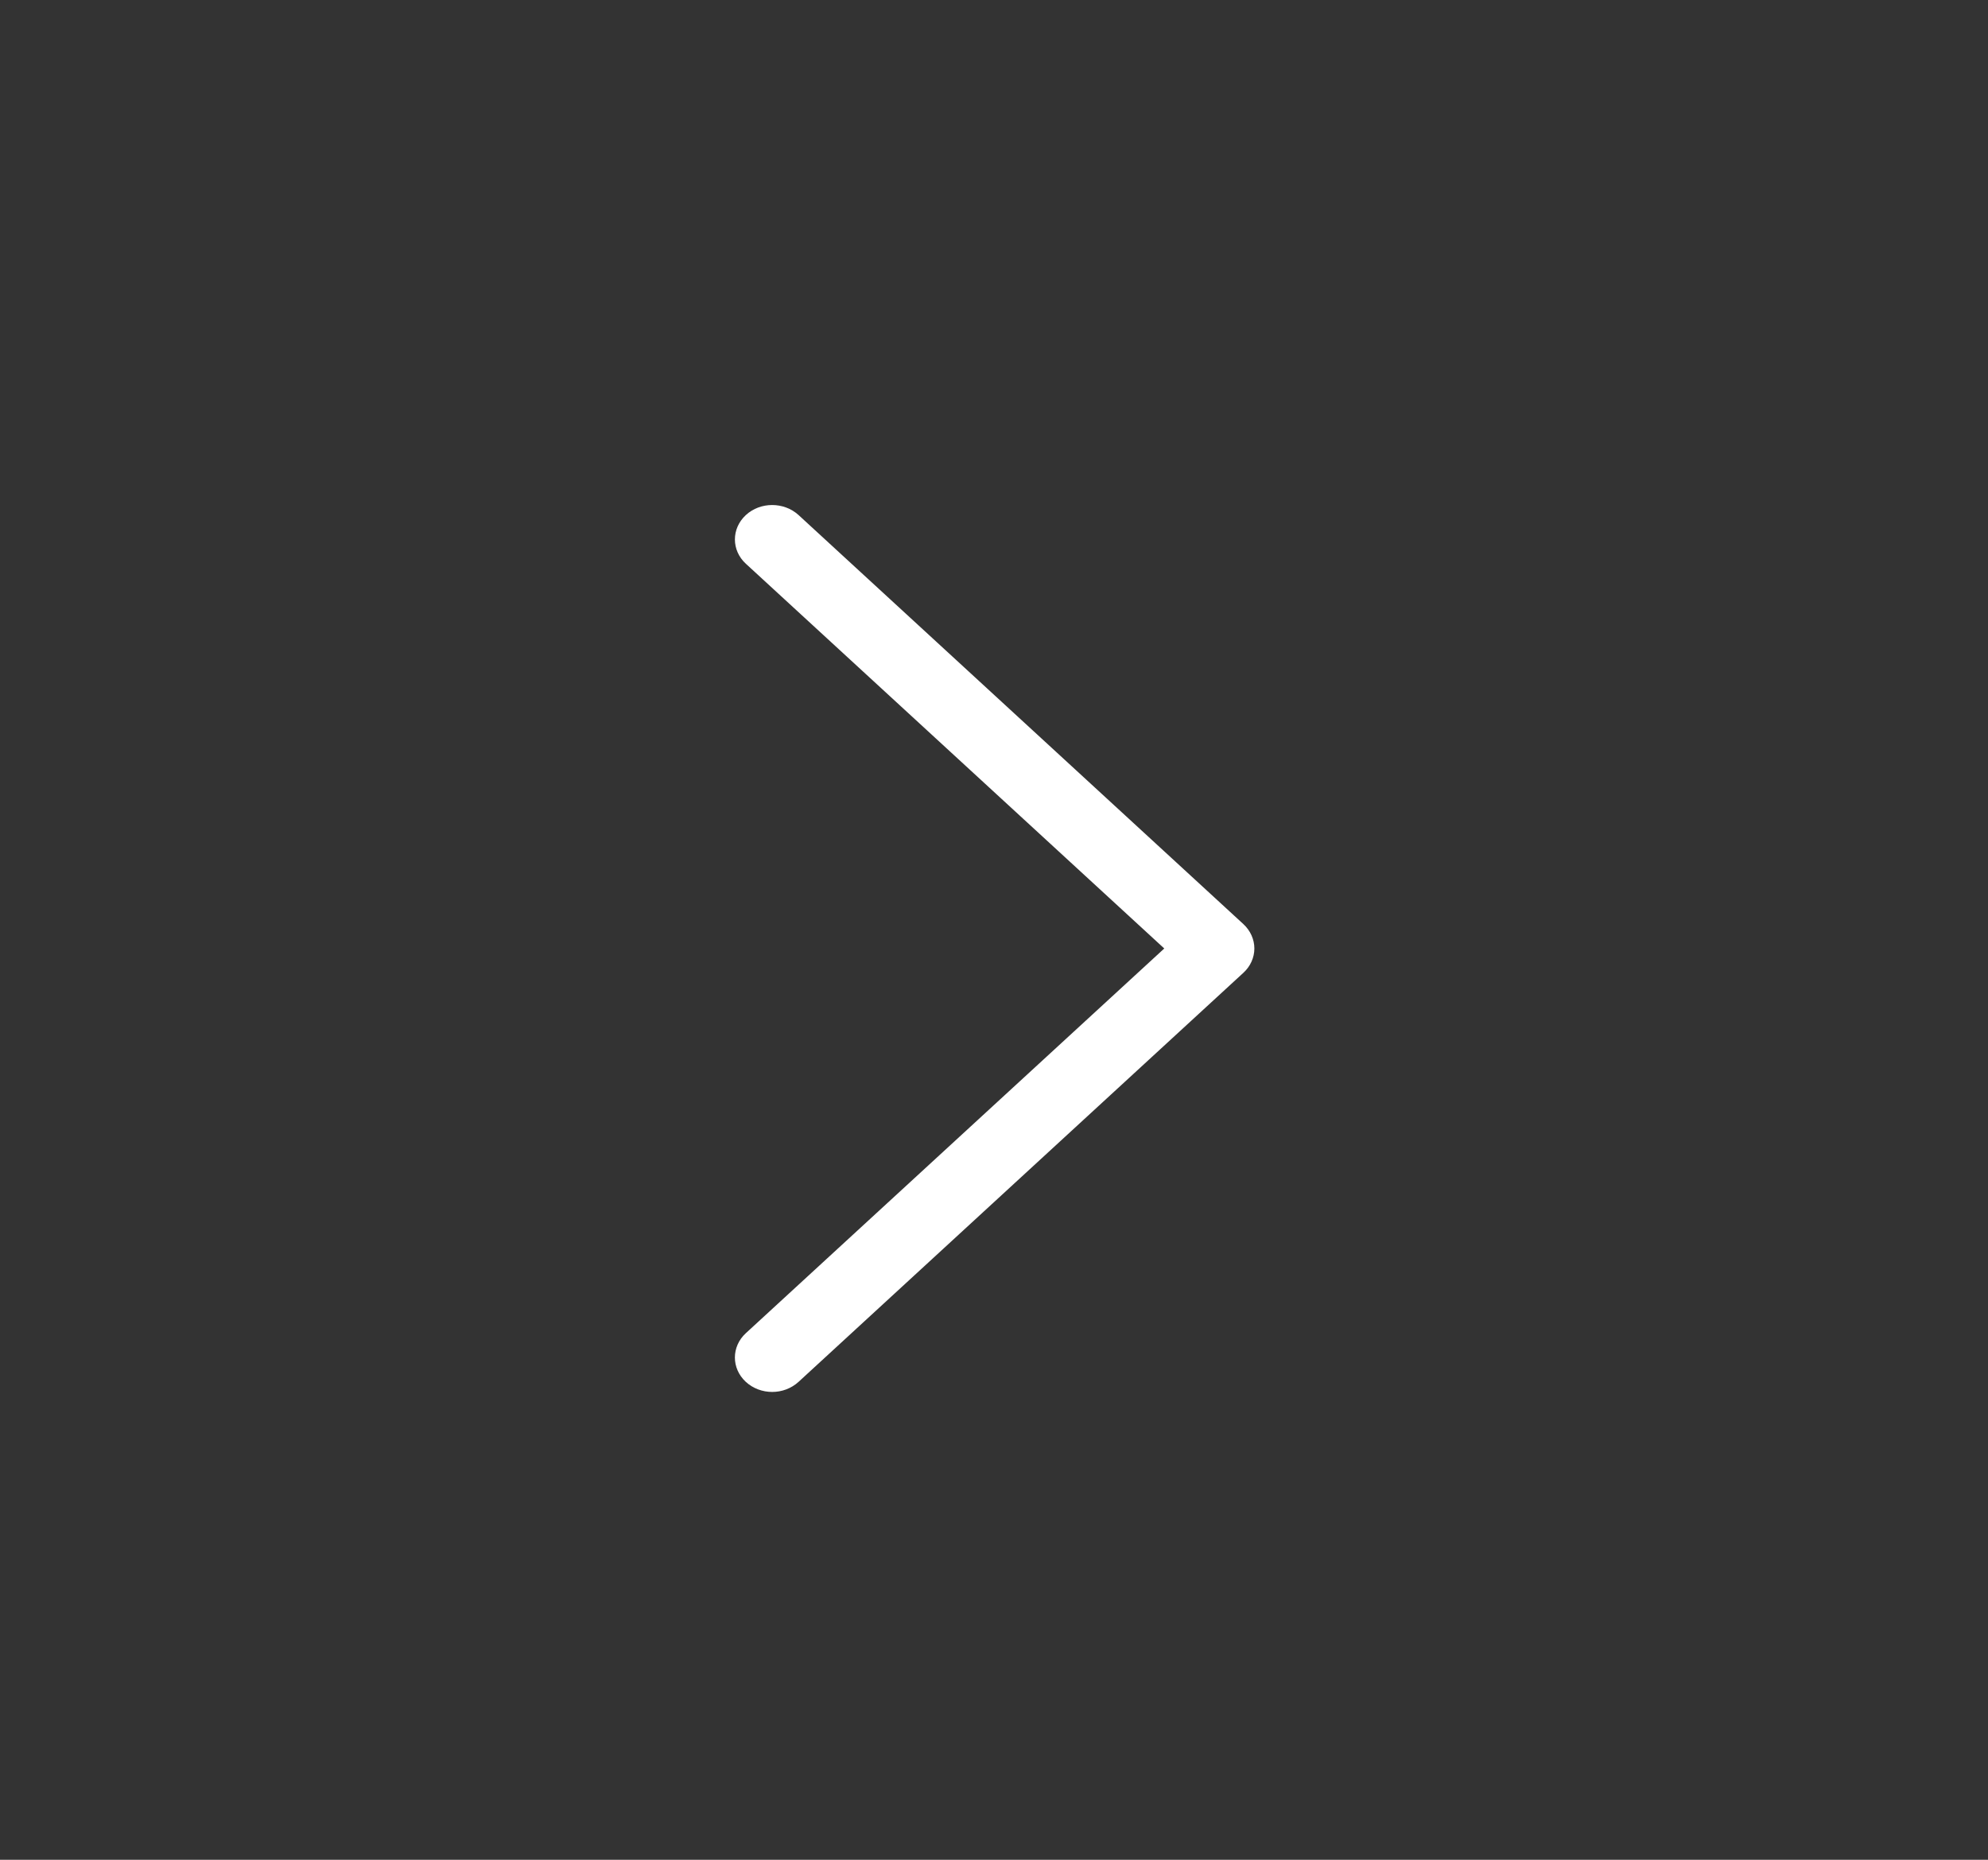 <svg width="31" height="29" viewBox="0 0 31 29" fill="none" xmlns="http://www.w3.org/2000/svg">
<rect x="0" y="0" width="31" height="29" fill="#333333" stroke="none"/>
<path d="M19.389 14.41L12.452 8.031C12.224 7.823 11.856 7.823 11.63 8.032C11.403 8.242 11.403 8.582 11.631 8.791L18.155 14.79L11.63 20.789C11.403 20.998 11.403 21.337 11.629 21.547C11.743 21.652 11.892 21.705 12.041 21.705C12.19 21.705 12.338 21.652 12.452 21.548L19.389 15.169C19.498 15.069 19.56 14.932 19.56 14.79C19.56 14.648 19.498 14.511 19.389 14.41Z" fill="white"/>
</svg>
